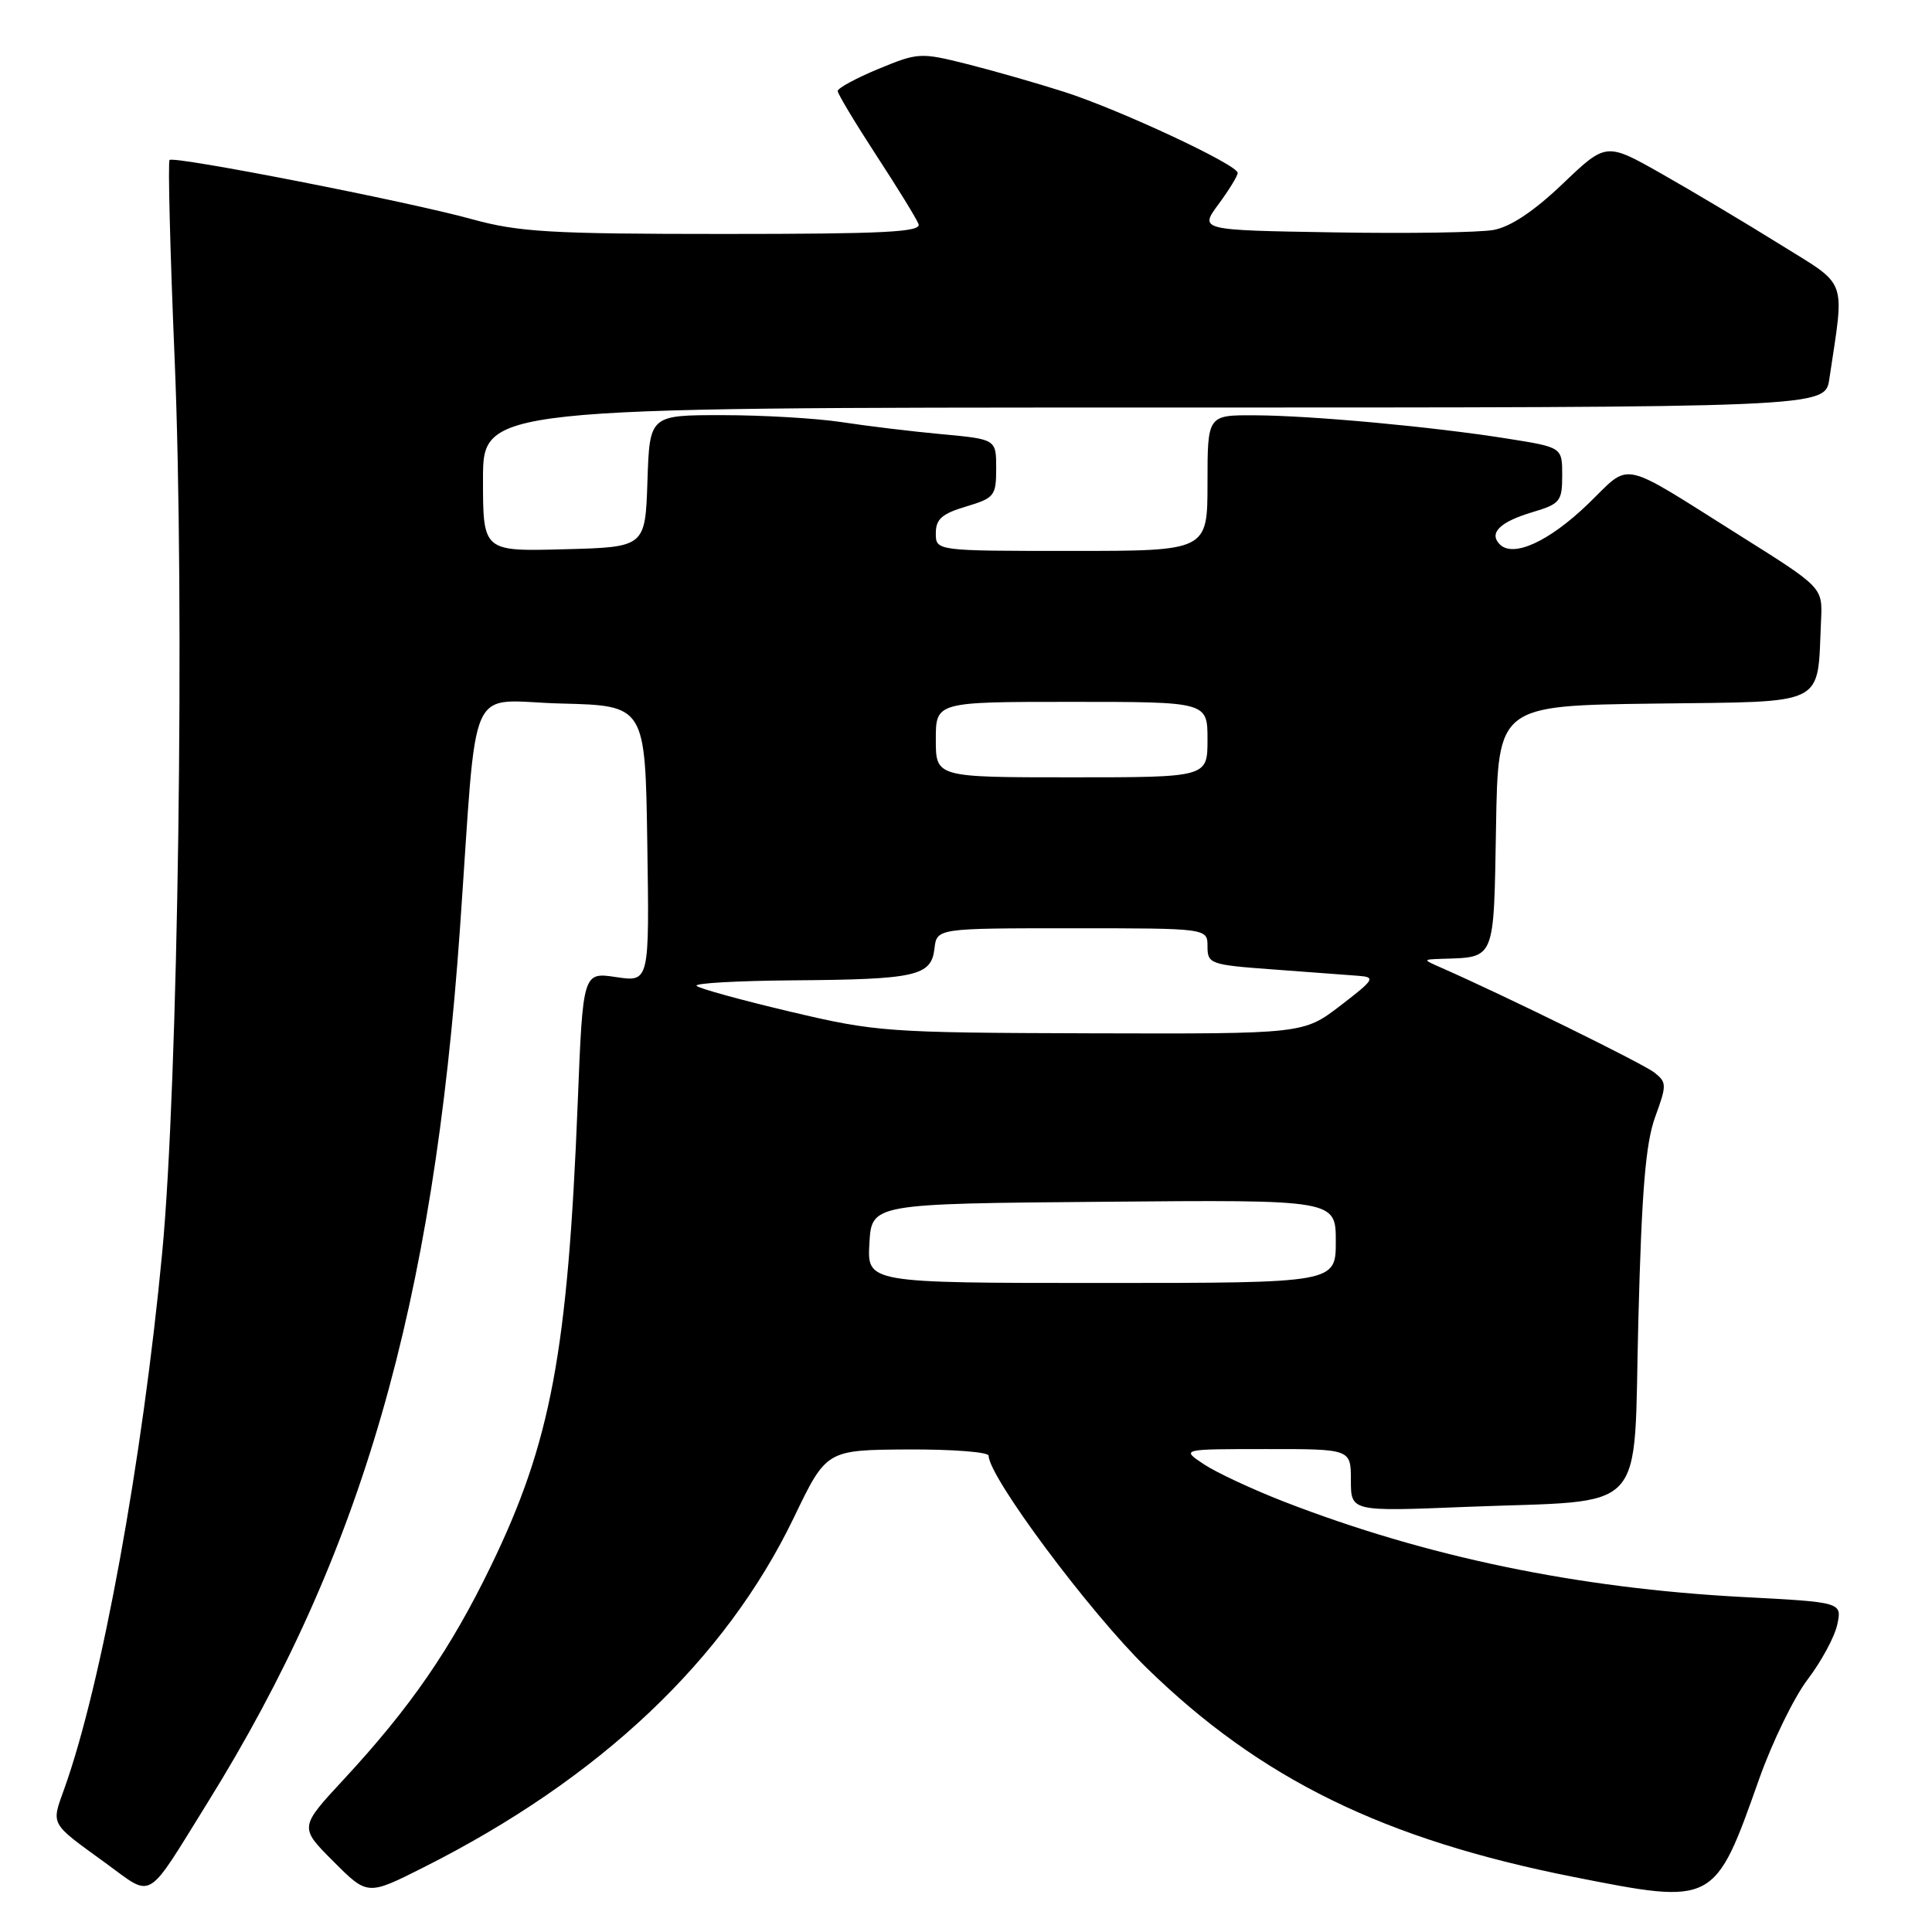 <?xml version="1.0" encoding="UTF-8" standalone="no"?>
<!DOCTYPE svg PUBLIC "-//W3C//DTD SVG 1.1//EN" "http://www.w3.org/Graphics/SVG/1.1/DTD/svg11.dtd" >
<svg xmlns="http://www.w3.org/2000/svg" xmlns:xlink="http://www.w3.org/1999/xlink" version="1.1" viewBox="0 0 256 256">
 <g >
 <path fill="currentColor"
d=" M 27.48 238.90 C 47.95 205.96 57.43 173.15 60.95 123.00 C 63.33 89.19 61.66 92.90 74.34 93.22 C 85.50 93.50 85.50 93.50 85.77 111.81 C 86.05 130.13 86.05 130.13 81.64 129.47 C 77.24 128.81 77.24 128.81 76.55 146.15 C 75.23 179.19 73.00 191.10 65.05 207.50 C 59.71 218.52 54.39 226.24 45.51 235.82 C 39.66 242.13 39.66 242.13 44.18 246.65 C 48.70 251.18 48.70 251.18 56.10 247.45 C 79.46 235.70 96.08 220.00 105.20 201.07 C 109.50 192.13 109.50 192.13 120.25 192.06 C 126.16 192.03 131.00 192.40 131.00 192.89 C 131.00 195.68 144.32 213.56 151.93 221.00 C 167.01 235.72 183.34 243.72 208.48 248.70 C 227.22 252.41 227.19 252.43 233.12 235.66 C 234.85 230.80 237.72 224.90 239.52 222.54 C 241.31 220.19 243.08 216.93 243.44 215.29 C 244.09 212.30 244.09 212.30 230.88 211.61 C 209.03 210.45 188.99 206.29 170.17 198.99 C 165.95 197.35 161.15 195.11 159.50 194.01 C 156.50 192.01 156.50 192.01 167.75 192.01 C 179.00 192.00 179.00 192.00 179.00 196.14 C 179.00 200.29 179.00 200.29 194.25 199.67 C 218.77 198.69 216.40 201.25 217.09 174.96 C 217.53 157.73 218.06 151.45 219.32 148.00 C 220.86 143.78 220.86 143.42 219.23 142.13 C 217.78 140.97 199.52 131.99 191.00 128.24 C 188.50 127.14 188.50 127.14 191.00 127.05 C 198.19 126.82 197.92 127.46 198.23 109.64 C 198.50 93.50 198.50 93.50 219.21 93.23 C 242.42 92.93 240.76 93.75 241.30 82.18 C 241.50 77.85 241.50 77.85 230.76 71.10 C 214.24 60.72 216.27 61.14 210.39 66.81 C 205.26 71.75 200.52 73.92 198.74 72.14 C 197.24 70.64 198.72 69.16 203.04 67.87 C 206.73 66.77 207.00 66.43 207.00 62.98 C 207.00 59.27 207.00 59.27 199.75 58.12 C 189.81 56.54 173.78 55.06 166.25 55.03 C 160.00 55.00 160.00 55.00 160.00 64.00 C 160.00 73.00 160.00 73.00 142.00 73.00 C 124.00 73.00 124.00 73.00 124.00 70.66 C 124.00 68.79 124.81 68.07 128.00 67.12 C 131.77 65.99 132.00 65.70 132.00 62.06 C 132.00 58.20 132.00 58.20 124.75 57.53 C 120.76 57.16 114.80 56.44 111.50 55.93 C 108.20 55.43 101.13 55.01 95.79 55.01 C 86.08 55.00 86.08 55.00 85.79 63.75 C 85.50 72.50 85.50 72.50 74.75 72.78 C 64.00 73.07 64.00 73.07 64.00 63.53 C 64.00 54.00 64.00 54.00 152.91 54.00 C 241.82 54.00 241.82 54.00 242.39 50.25 C 244.43 36.57 244.98 38.06 235.79 32.34 C 231.23 29.50 224.20 25.31 220.16 23.02 C 212.82 18.86 212.82 18.86 207.06 24.36 C 203.26 27.99 200.15 30.06 197.90 30.47 C 196.03 30.81 186.49 30.96 176.71 30.79 C 158.92 30.50 158.92 30.50 161.46 27.06 C 162.86 25.16 164.00 23.30 164.00 22.91 C 164.00 21.83 148.29 14.50 141.00 12.17 C 137.43 11.03 131.64 9.37 128.15 8.49 C 121.97 6.94 121.65 6.96 116.40 9.13 C 113.43 10.36 111.00 11.68 111.00 12.06 C 111.00 12.43 113.30 16.26 116.10 20.56 C 118.91 24.86 121.44 28.97 121.71 29.69 C 122.12 30.75 117.17 31.00 95.92 31.00 C 72.93 31.00 68.74 30.75 62.56 29.05 C 54.00 26.68 23.04 20.63 22.47 21.20 C 22.24 21.43 22.54 33.29 23.14 47.56 C 24.50 80.06 23.62 143.66 21.49 166.00 C 18.88 193.51 13.46 223.20 8.55 236.93 C 6.77 241.90 6.52 241.44 14.00 246.87 C 20.39 251.51 19.22 252.20 27.48 238.90 Z  M 115.20 164.75 C 115.50 159.50 115.50 159.50 146.25 159.24 C 177.00 158.97 177.00 158.97 177.00 164.49 C 177.00 170.00 177.00 170.00 145.95 170.00 C 114.90 170.00 114.90 170.00 115.20 164.75 Z  M 104.71 134.05 C 98.23 132.52 92.64 130.98 92.30 130.63 C 91.95 130.28 97.70 129.96 105.08 129.90 C 121.39 129.78 123.39 129.33 123.82 125.71 C 124.13 123.00 124.13 123.00 142.07 123.00 C 160.00 123.00 160.00 123.00 160.00 125.41 C 160.00 127.72 160.35 127.85 168.75 128.46 C 173.56 128.81 178.62 129.19 180.00 129.30 C 182.31 129.48 182.13 129.78 177.61 133.25 C 172.71 137.00 172.71 137.00 144.61 136.92 C 117.47 136.84 116.09 136.74 104.71 134.05 Z  M 124.00 98.00 C 124.00 93.00 124.00 93.00 142.00 93.00 C 160.00 93.00 160.00 93.00 160.00 98.00 C 160.00 103.00 160.00 103.00 142.00 103.00 C 124.00 103.00 124.00 103.00 124.00 98.00 Z "/>
</g>
</svg>